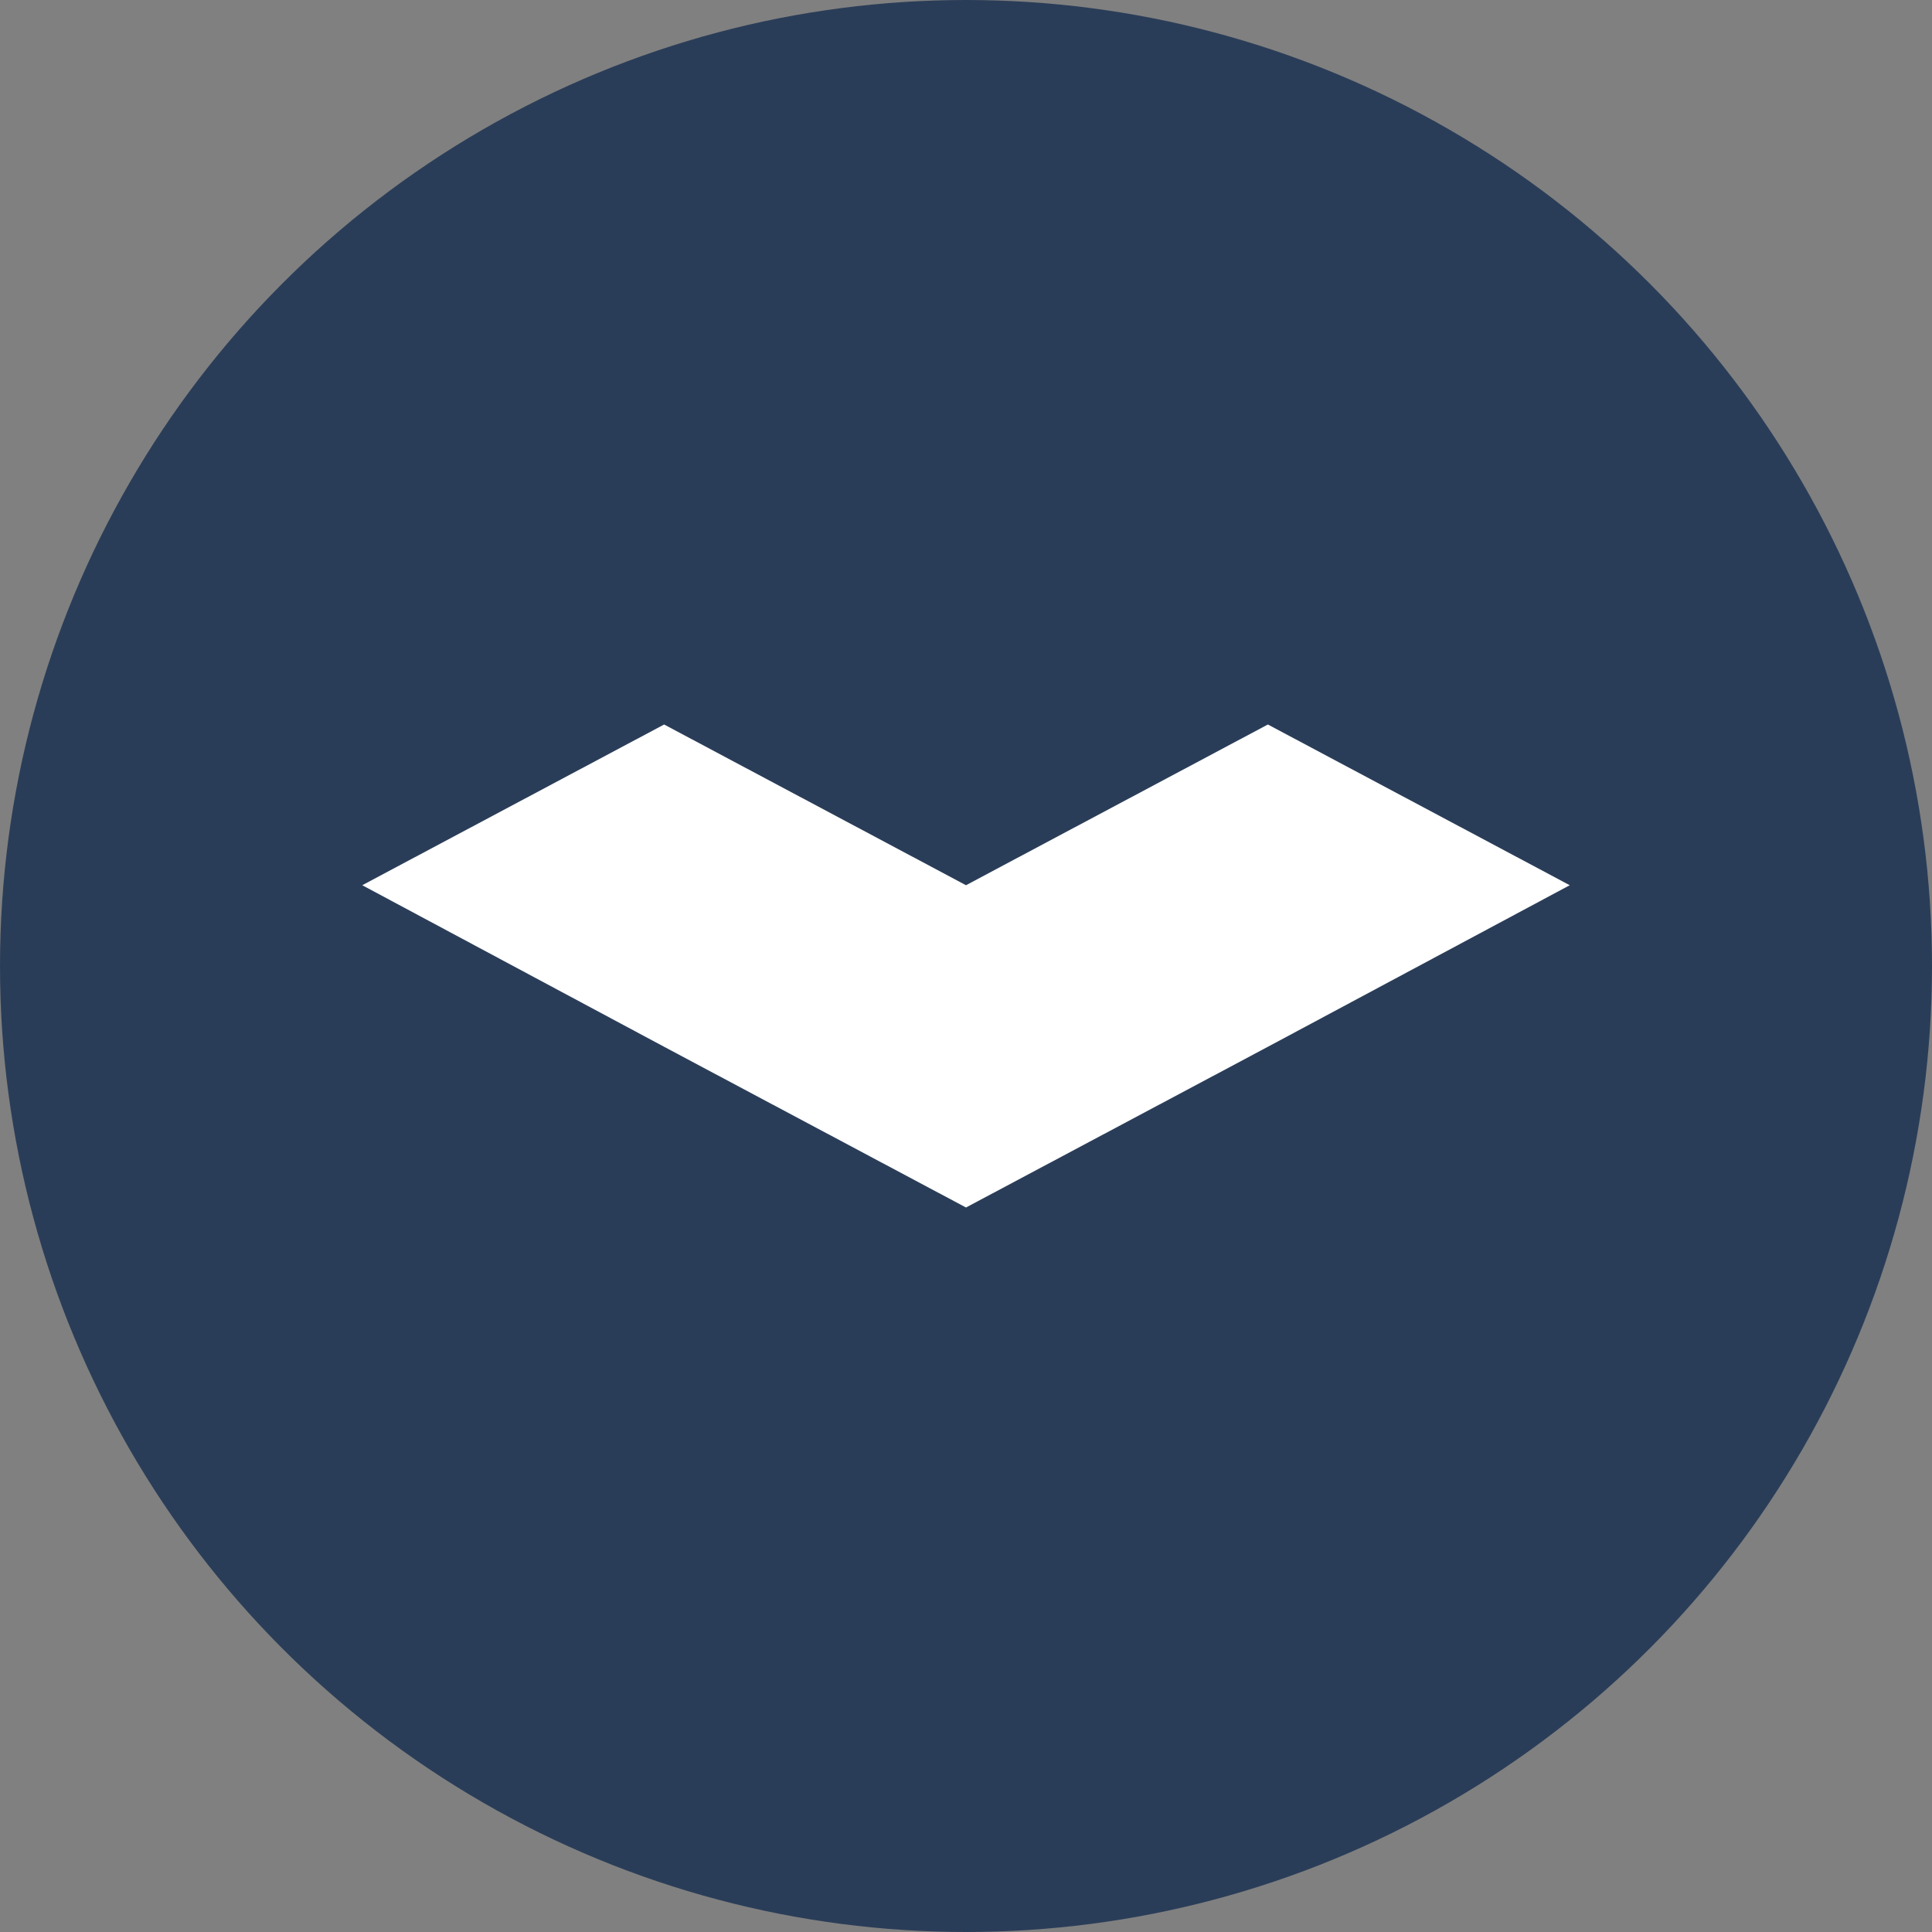 <svg width="16" height="16" viewBox="0 0 16 16" fill="none" xmlns="http://www.w3.org/2000/svg">
<rect x="0" y="0" width="16" height="16" fill="#808080" stroke="none"/>
<circle cx="8" cy="8" r="8" fill="#2A3D58"/>
<path fill-rule="evenodd" clip-rule="evenodd" d="M10.5 8.669L8 10L5.5 8.669L3 7.331L5.5 6L8 7.331L10.5 6L13 7.331L10.5 8.669Z" fill="white"/>
</svg>
